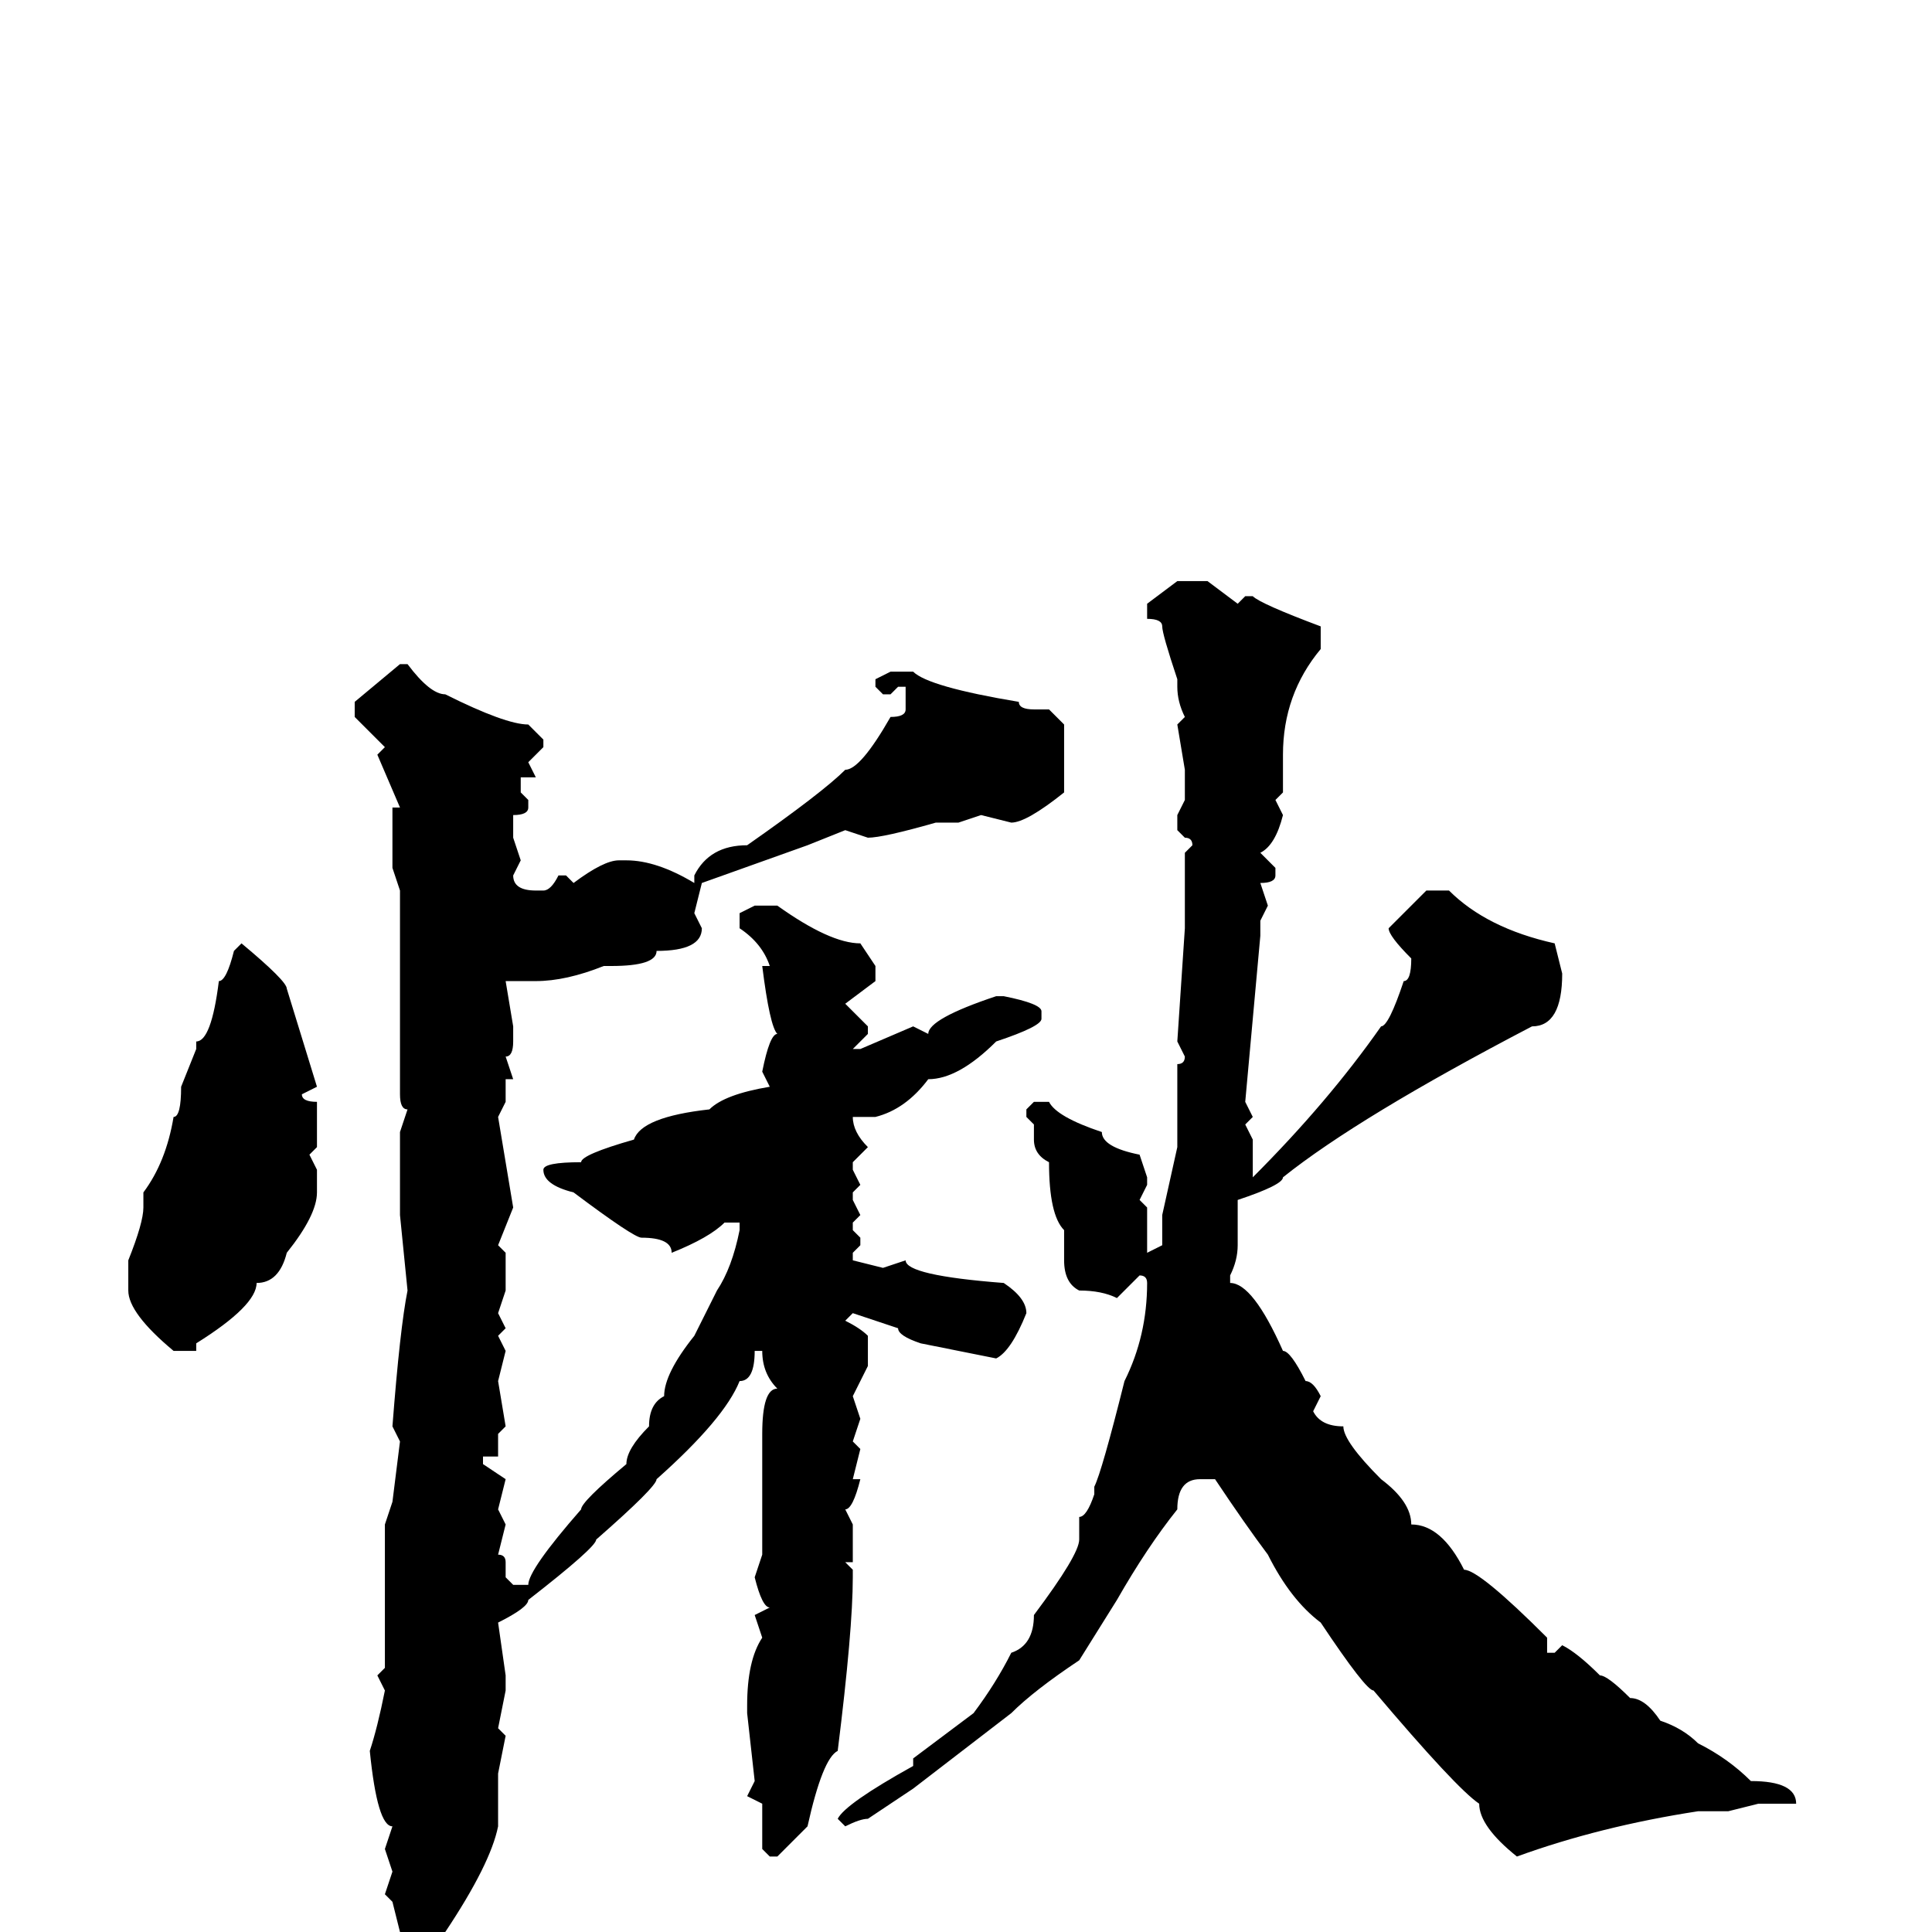 <svg xmlns="http://www.w3.org/2000/svg" viewBox="0 -256 256 256">
	<path fill="#000000" d="M156 -179H160L164 -176L165 -177H166Q167 -176 175 -173V-171V-170Q170 -164 170 -156V-151L169 -150L170 -148Q169 -144 167 -143L169 -141V-140Q169 -139 167 -139L168 -136L167 -134V-132L165 -110L166 -108L165 -107L166 -105V-101V-100Q176 -110 183 -120Q184 -120 186 -126Q187 -126 187 -129Q184 -132 184 -133L189 -138H192Q197 -133 206 -131L207 -127Q207 -120 203 -120Q180 -108 170 -100Q170 -99 164 -97V-95V-91Q164 -89 163 -87V-86Q166 -86 170 -77Q171 -77 173 -73Q174 -73 175 -71L174 -69Q175 -67 178 -67Q178 -65 183 -60Q187 -57 187 -54Q191 -54 194 -48Q196 -48 205 -39V-37H206L207 -38Q209 -37 212 -34Q213 -34 216 -31Q218 -31 220 -28Q223 -27 225 -25Q229 -23 232 -20Q238 -20 238 -17H237H233L229 -16H225Q212 -14 201 -10Q196 -14 196 -17Q193 -19 182 -32Q181 -32 175 -41Q171 -44 168 -50Q165 -54 161 -60H159Q156 -60 156 -56Q152 -51 148 -44L143 -36Q137 -32 134 -29L121 -19L115 -15Q114 -15 112 -14L111 -15Q112 -17 121 -22V-23L129 -29Q132 -33 134 -37Q137 -38 137 -42Q143 -50 143 -52V-55Q144 -55 145 -58V-59Q146 -61 149 -73Q152 -79 152 -86Q152 -87 151 -87Q149 -85 148 -84Q146 -85 143 -85Q141 -86 141 -89V-93Q139 -95 139 -102Q137 -103 137 -105V-107L136 -108V-109L137 -110H139Q140 -108 146 -106Q146 -104 151 -103L152 -100V-99L151 -97L152 -96V-94V-91V-90L154 -91V-95L156 -104V-110V-113V-115Q157 -115 157 -116L156 -118L157 -133V-135V-137V-143L158 -144Q158 -145 157 -145L156 -146V-148L157 -150V-152V-154L156 -160L157 -161Q156 -163 156 -165V-166Q154 -172 154 -173Q154 -174 152 -174V-176ZM53 -168H54Q57 -164 59 -164Q67 -160 70 -160L72 -158V-157L70 -155L71 -153H69V-151L70 -150V-149Q70 -148 68 -148V-145L69 -142L68 -140Q68 -138 71 -138H72Q73 -138 74 -140H75L76 -139Q80 -142 82 -142H83Q87 -142 92 -139H93L92 -135L93 -133Q93 -130 87 -130Q87 -128 81 -128H80Q75 -126 71 -126H67L68 -120V-118Q68 -116 67 -116L68 -113H67V-110L66 -108L68 -96L66 -91L67 -90V-89V-86V-85L66 -82L67 -80L66 -79L67 -77L66 -73L67 -67L66 -66V-63H64V-62L67 -60L66 -56L67 -54L66 -50Q67 -50 67 -49V-47L68 -46H70Q70 -48 77 -56Q77 -57 83 -62Q83 -64 86 -67Q86 -70 88 -71Q88 -74 92 -79L95 -85Q97 -88 98 -93V-94H96Q94 -92 89 -90Q89 -92 85 -92Q84 -92 76 -98Q72 -99 72 -101Q72 -102 77 -102Q77 -103 84 -105Q85 -108 94 -109Q96 -111 102 -112L101 -114Q102 -119 103 -119Q102 -120 101 -128H102Q101 -131 98 -133V-135L100 -136H103Q110 -131 114 -131L116 -128V-126L112 -123L115 -120V-119L113 -117H114L121 -120L123 -119Q123 -121 132 -124H133Q138 -123 138 -122V-121Q138 -120 132 -118Q127 -113 123 -113Q120 -109 116 -108H113Q113 -106 115 -104L113 -102V-101L114 -99L113 -98V-97L114 -95L113 -94V-93L114 -92V-91L113 -90V-89L117 -88L120 -89Q120 -87 133 -86Q136 -84 136 -82Q134 -77 132 -76L122 -78Q119 -79 119 -80L113 -82L112 -81Q114 -80 115 -79V-75L113 -71L114 -68L113 -65L114 -64L113 -60H114Q113 -56 112 -56L113 -54V-52V-49H112L113 -48V-47Q113 -40 111 -24Q109 -23 107 -14L103 -10H102L101 -11V-17L99 -18L100 -20L99 -29V-30Q99 -36 101 -39L100 -42L102 -43Q101 -43 100 -47L101 -50V-62V-66Q101 -72 103 -72Q101 -74 101 -77H100Q100 -73 98 -73Q96 -68 87 -60Q87 -59 79 -52Q79 -51 70 -44Q70 -43 66 -41L67 -34V-32L66 -27L67 -26L66 -21V-18V-14Q65 -9 59 0Q56 4 54 4Q53 4 53 0L52 -4L51 -5L52 -8L51 -11L52 -14Q50 -14 49 -24Q50 -27 51 -32L50 -34L51 -35V-36V-41V-50V-51V-52V-54L52 -57L53 -65L52 -67Q53 -80 54 -85L53 -95V-97V-103V-105V-106L54 -109Q53 -109 53 -111V-116V-120V-122V-138L52 -141V-149H53L50 -156L51 -157L47 -161V-163ZM118 -167H120H121Q123 -165 135 -163Q135 -162 137 -162H139L141 -160V-158V-153V-151Q136 -147 134 -147L130 -148L127 -147H124Q117 -145 115 -145L112 -146L107 -144L93 -139H92V-140Q94 -144 99 -144Q109 -151 112 -154Q114 -154 118 -161Q120 -161 120 -162V-165H119L118 -164H117L116 -165V-166ZM32 -131Q38 -126 38 -125L42 -112L40 -111Q40 -110 42 -110V-109V-107V-104L41 -103L42 -101V-98Q42 -95 38 -90Q37 -86 34 -86Q34 -83 26 -78V-77H23Q17 -82 17 -85V-89Q19 -94 19 -96V-98Q22 -102 23 -108Q24 -108 24 -112L26 -117V-118Q28 -118 29 -126Q30 -126 31 -130Z"/>
</svg>